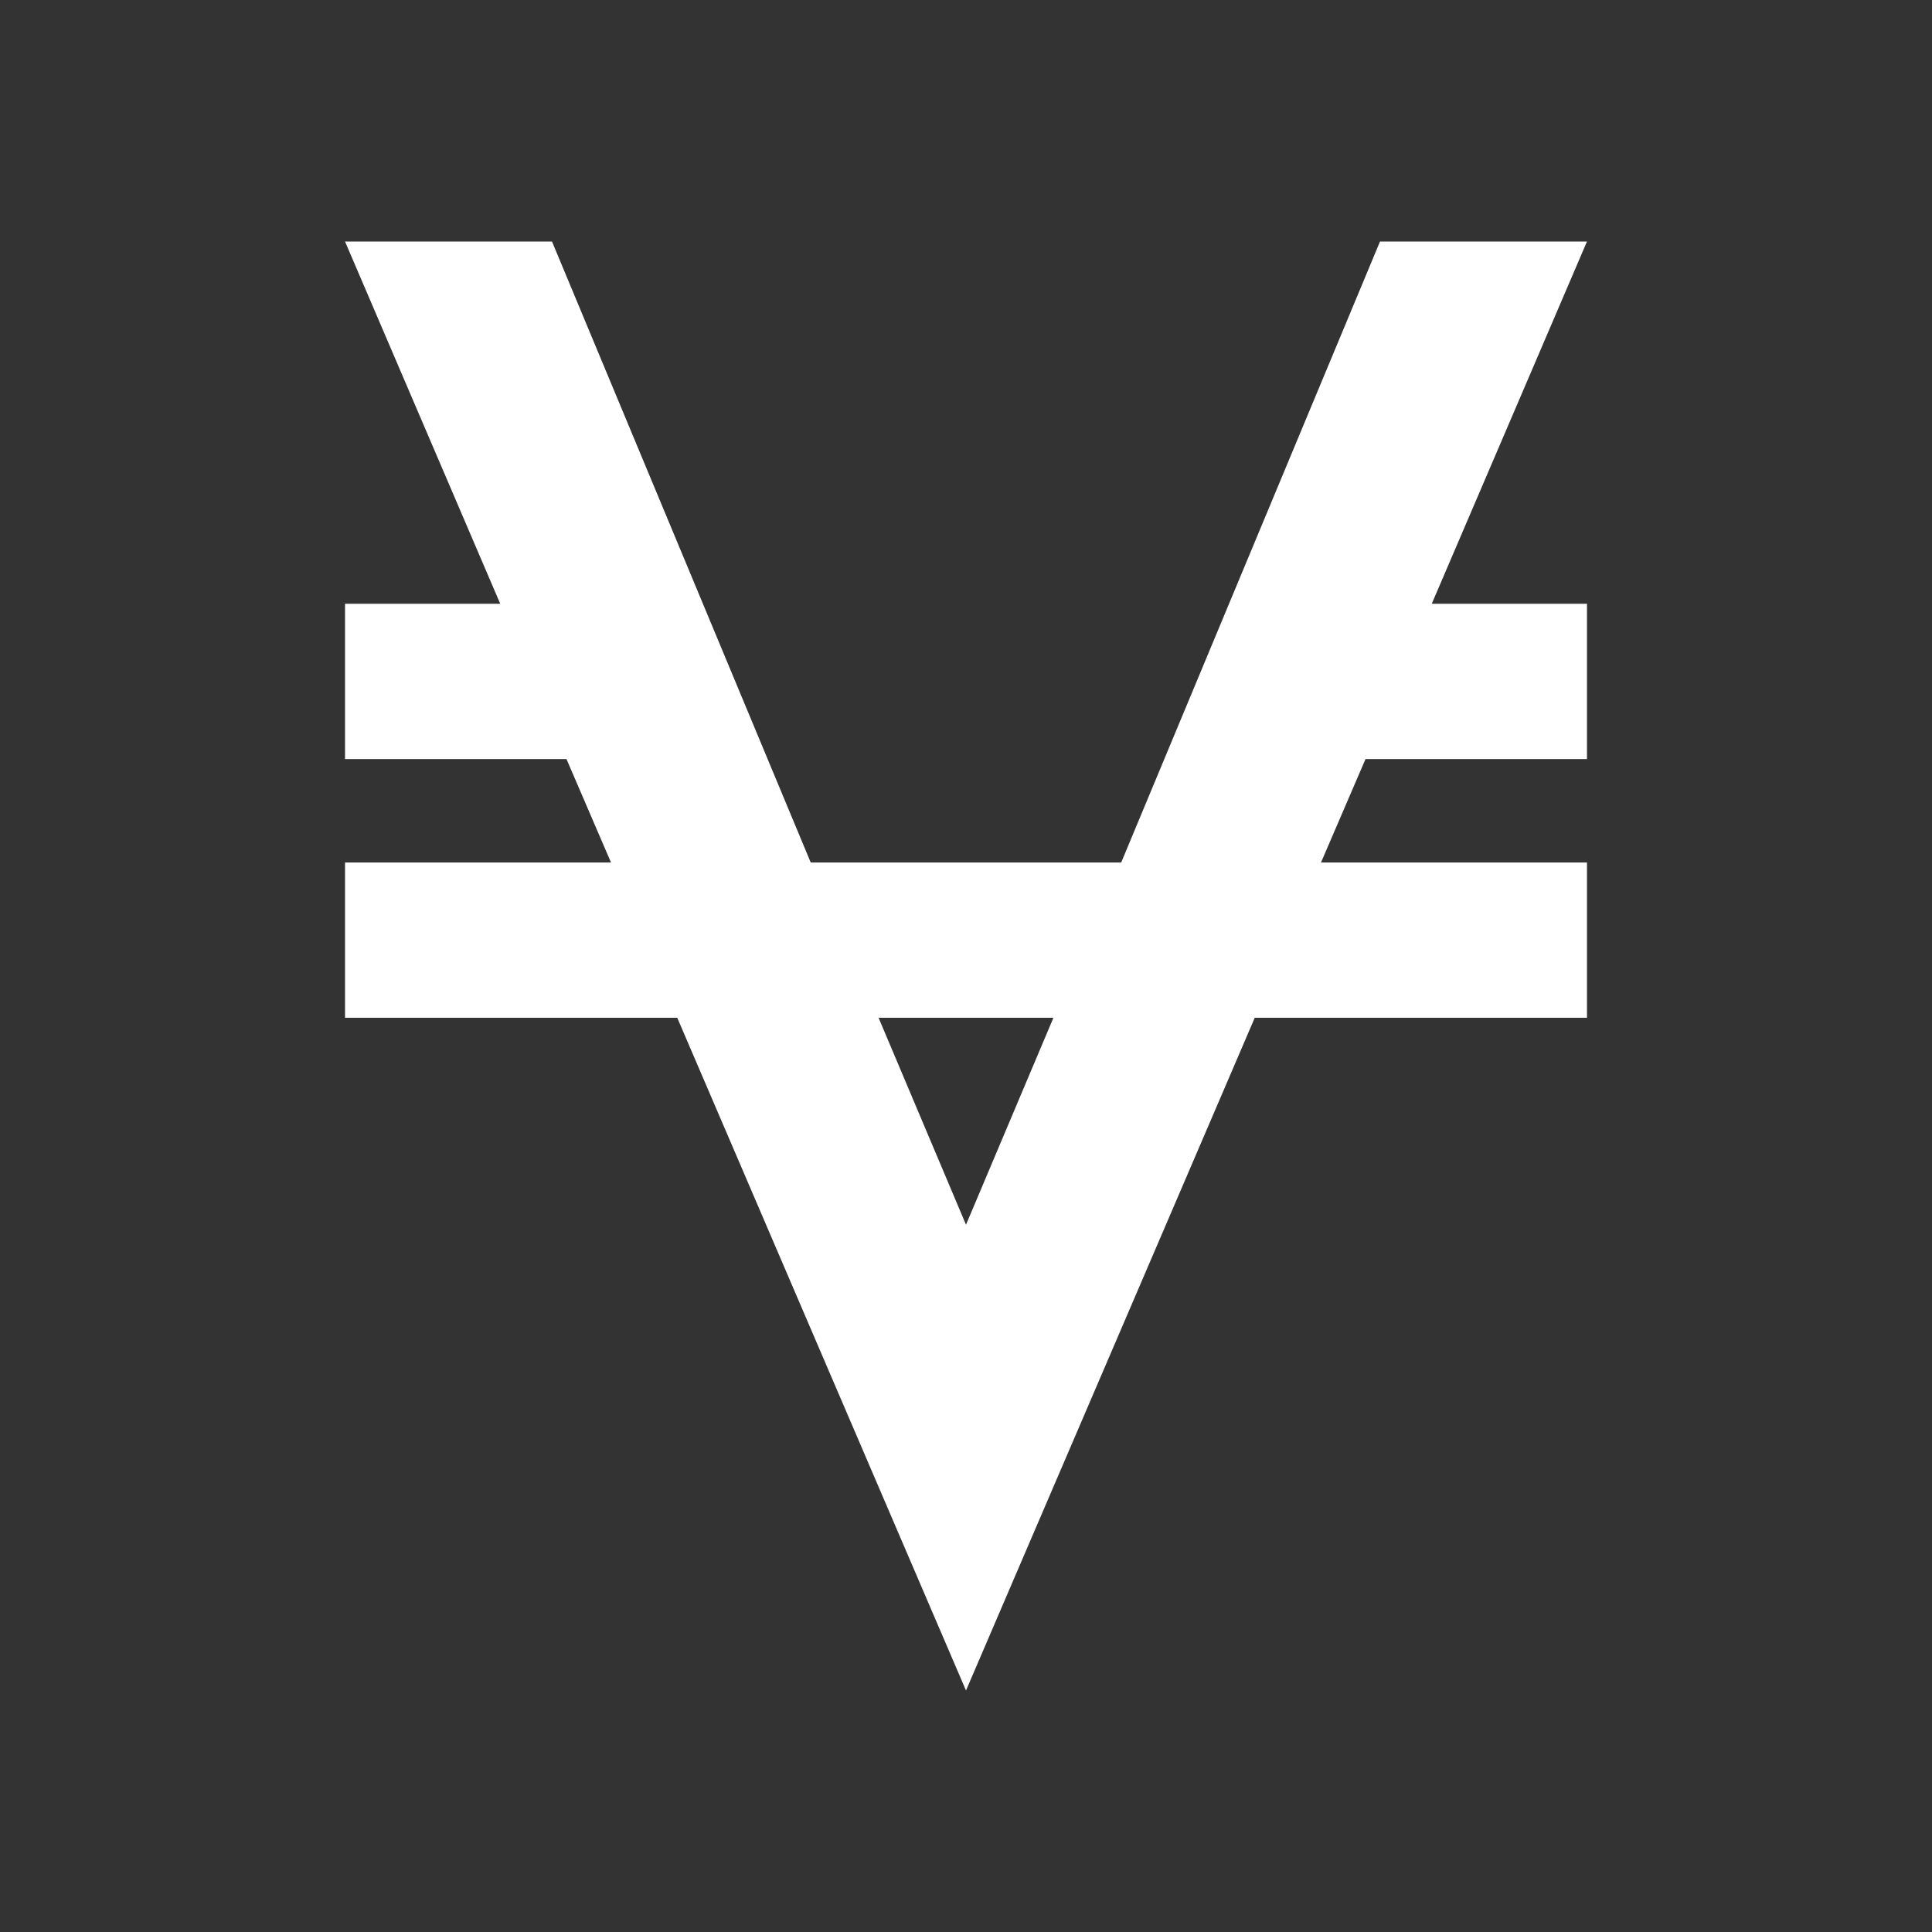 <svg width="24" height="24" viewBox="0 0 24 24" fill="none" xmlns="http://www.w3.org/2000/svg">
<rect x="0" y="0" width="24" height="24" fill="#333333" stroke="none"/>
<path d="M10.914 12.643H13.086L12 15.214L10.914 12.643ZM4.286 3L6.214 7.5H4.286V9.429H7.037L7.59 10.714H4.286V12.643H8.413L12 21L15.587 12.643H19.714V10.714H16.41L16.963 9.429H19.714V7.5H17.786L19.714 3H17.143L13.928 10.714H10.071L6.857 3H4.286Z" fill="white"/>
</svg>
